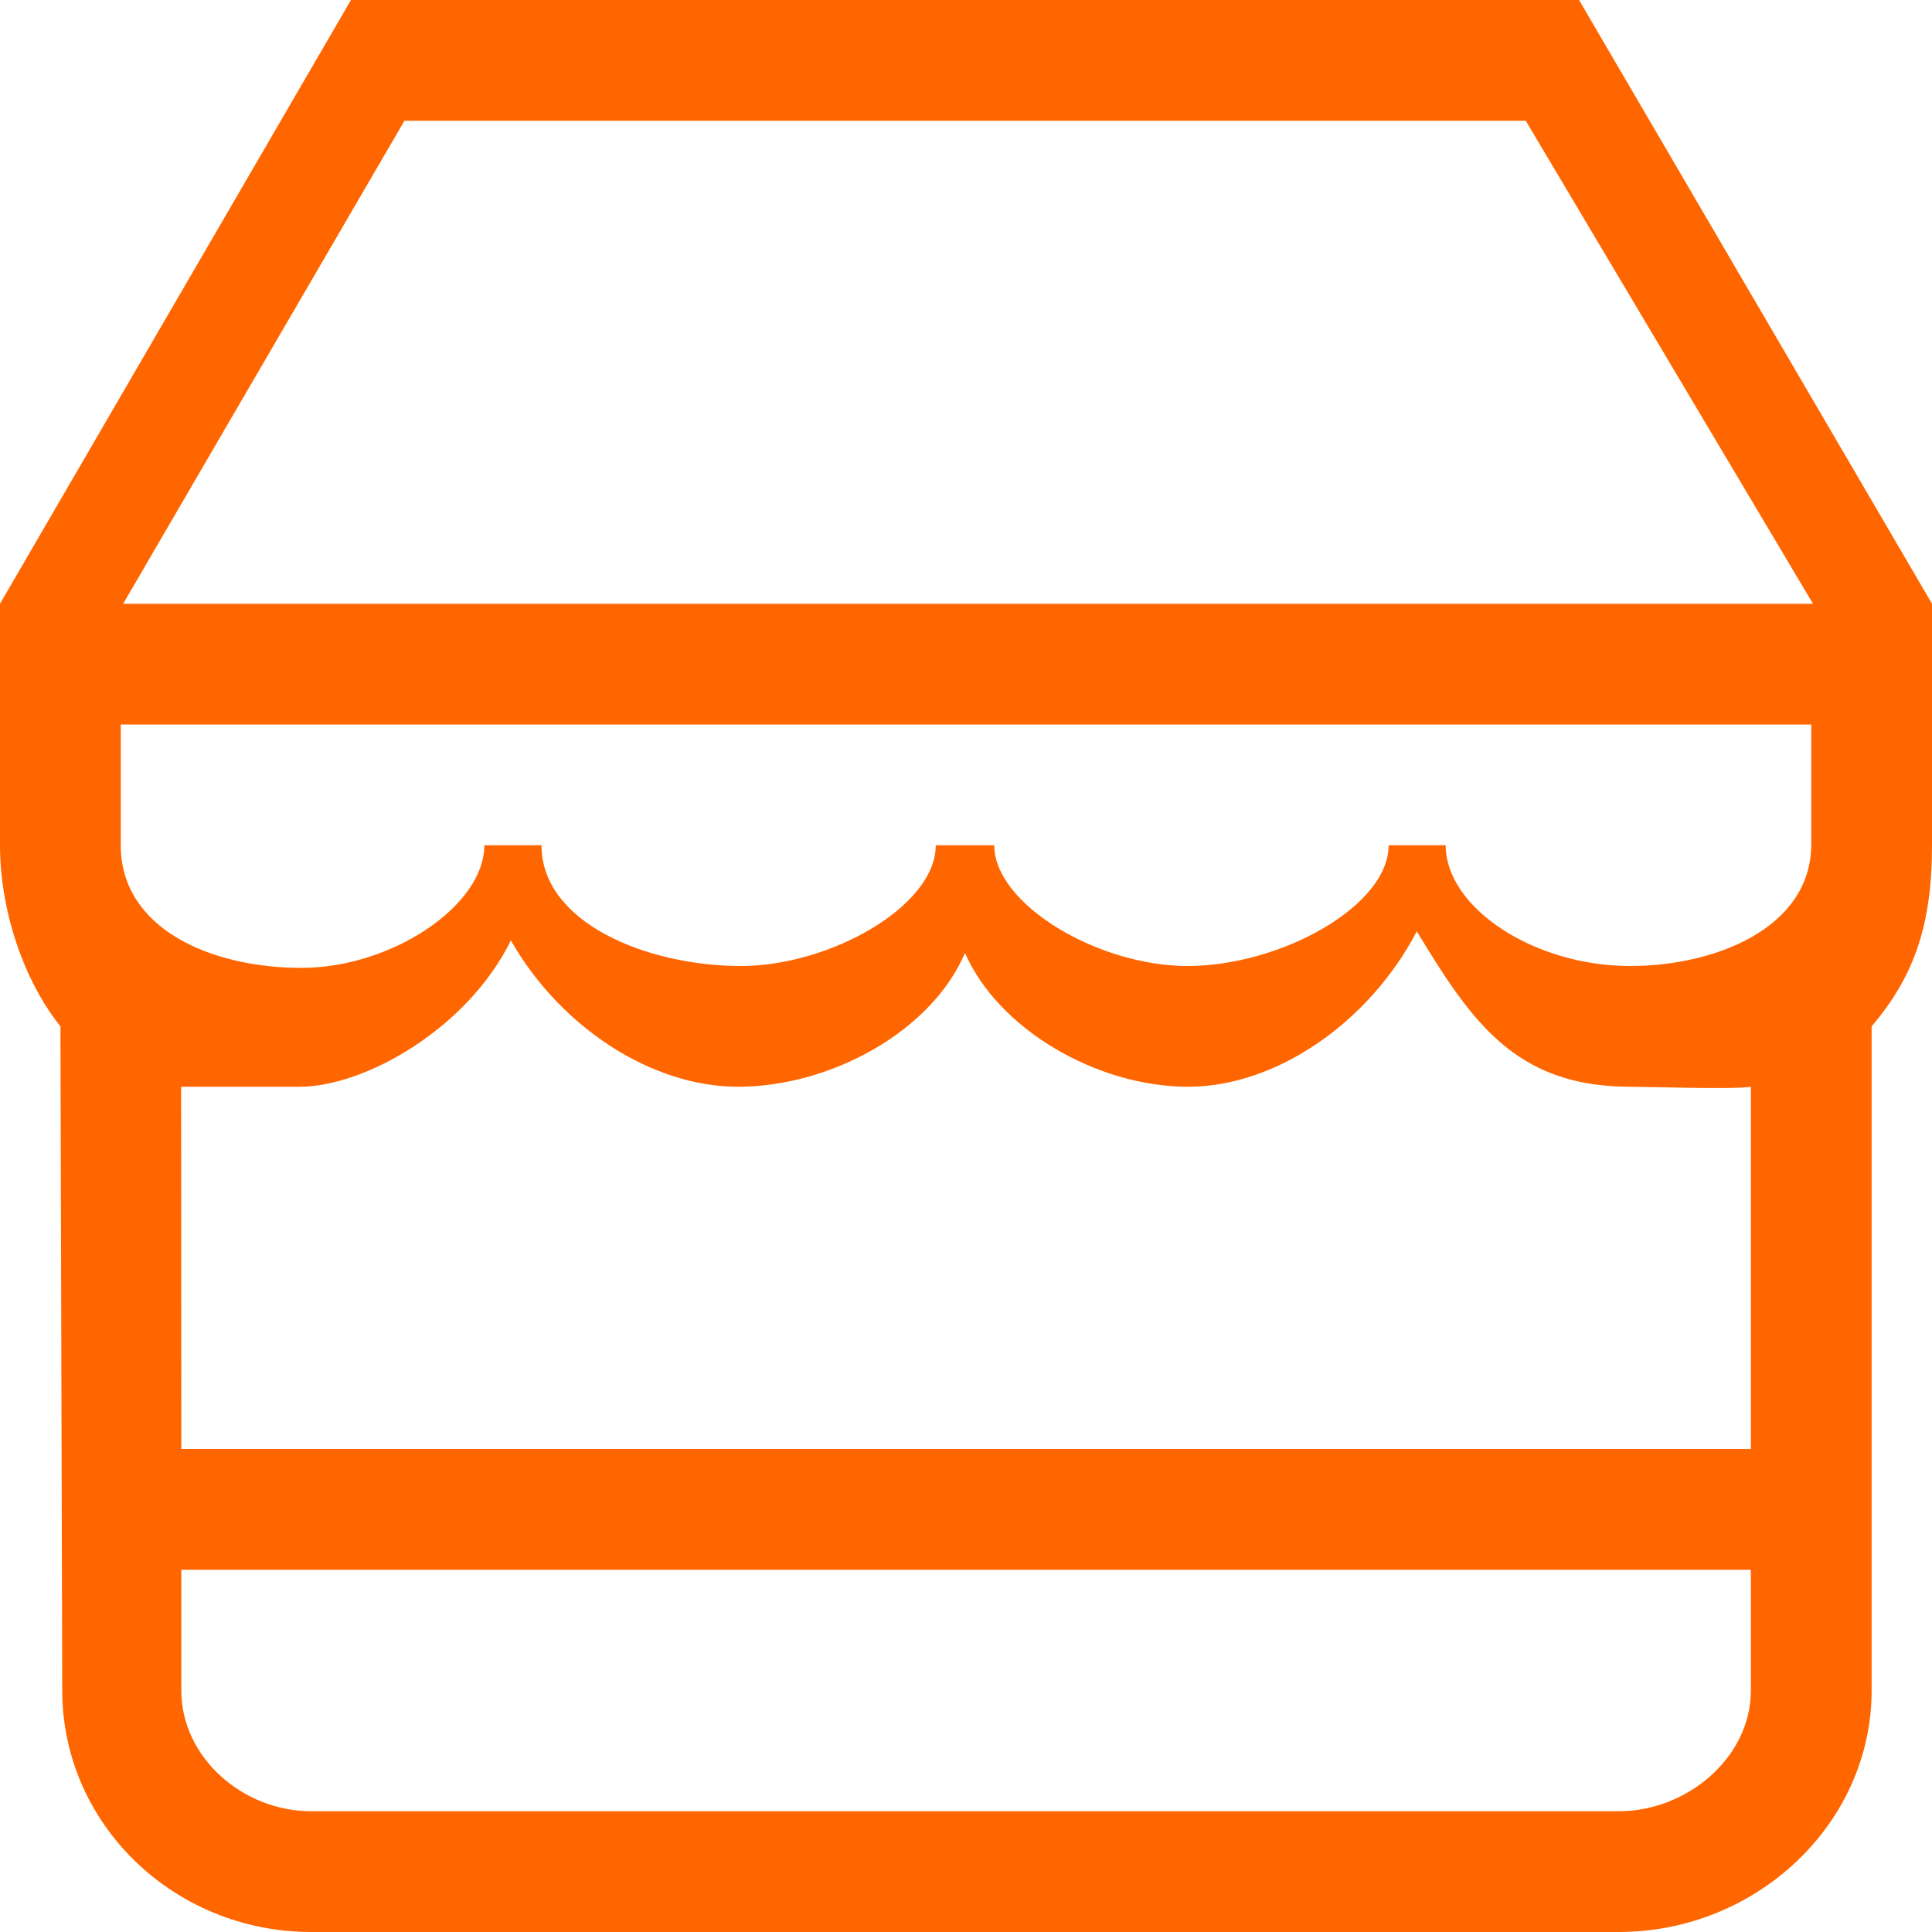 <?xml version="1.0" encoding="UTF-8" standalone="no"?>
<svg width="32px" height="32px" viewBox="0 0 32 32" version="1.1" xmlns="http://www.w3.org/2000/svg" xmlns:xlink="http://www.w3.org/1999/xlink" xmlns:sketch="http://www.bohemiancoding.com/sketch/ns">
    <!-- Generator: Sketch Beta 3.3.2 (12041) - http://www.bohemiancoding.com/sketch -->
    <title>shop</title>
    <desc>Created with Sketch Beta.</desc>
    <defs></defs>
    <g id="Page-1" stroke="none" stroke-width="1" fill="none" fill-rule="evenodd" sketch:type="MSPage">
        <g id="Icon-Set" sketch:type="MSLayerGroup" transform="translate(-360, -723)" fill="#ff6600">
            <path d="M362.04,733 L366.699,725 L385.271,725 L390.029,733 L362.04,733 L362.04,733 Z M390,737 C389.985,738.381 388.394,739.001 387,739 C385.393,738.999 383.945,738.026 383.945,737 L383,737 C383,738.009 381.209,739 379.667,739 C378.188,739 376.468,737.978 376.468,737 L375.499,737 C375.499,738.009 373.749,739 372.271,739 C370.729,739 368.969,738.29 368.969,737 L368.022,737 C368.022,738.006 366.478,739.031 364.995,739.031 C363.491,739.031 362,738.381 362,737 L362,735 L390,735 L390,737 L390,737 Z M389,747 L363.003,747 L363,741 L364.964,741 C366.038,741 367.741,740.042 368.462,738.576 C369.271,740.001 370.781,741 372.223,741 C373.746,741 375.423,740.094 375.983,738.784 C376.544,740.063 378.186,741 379.678,741 C381.158,741 382.691,739.912 383.467,738.426 C384.374,739.926 385.106,741 387,741 C387.293,741 388.744,741.048 389,741 L389,747 L389,747 Z M389,751 C389,752.104 387.95,753 386.811,753 L365.156,753 C364.017,753 363.003,752.104 363.003,751 L363.003,749 L389,749 L389,751 L389,751 Z M386.154,723 L365.813,723 L360,733 L360,737 C360,738.065 360.383,739.229 361.001,740 L361.031,751 C361.031,753.209 362.878,755 365.156,755 L386.811,755 C389.089,755 391,753.209 391,751 L391,740 C391.7,739.176 392,738.33 392,737 L392,733 L386.154,723 L386.154,723 Z" id="shop" sketch:type="MSShapeGroup"></path>
        </g>
    </g>
</svg>
